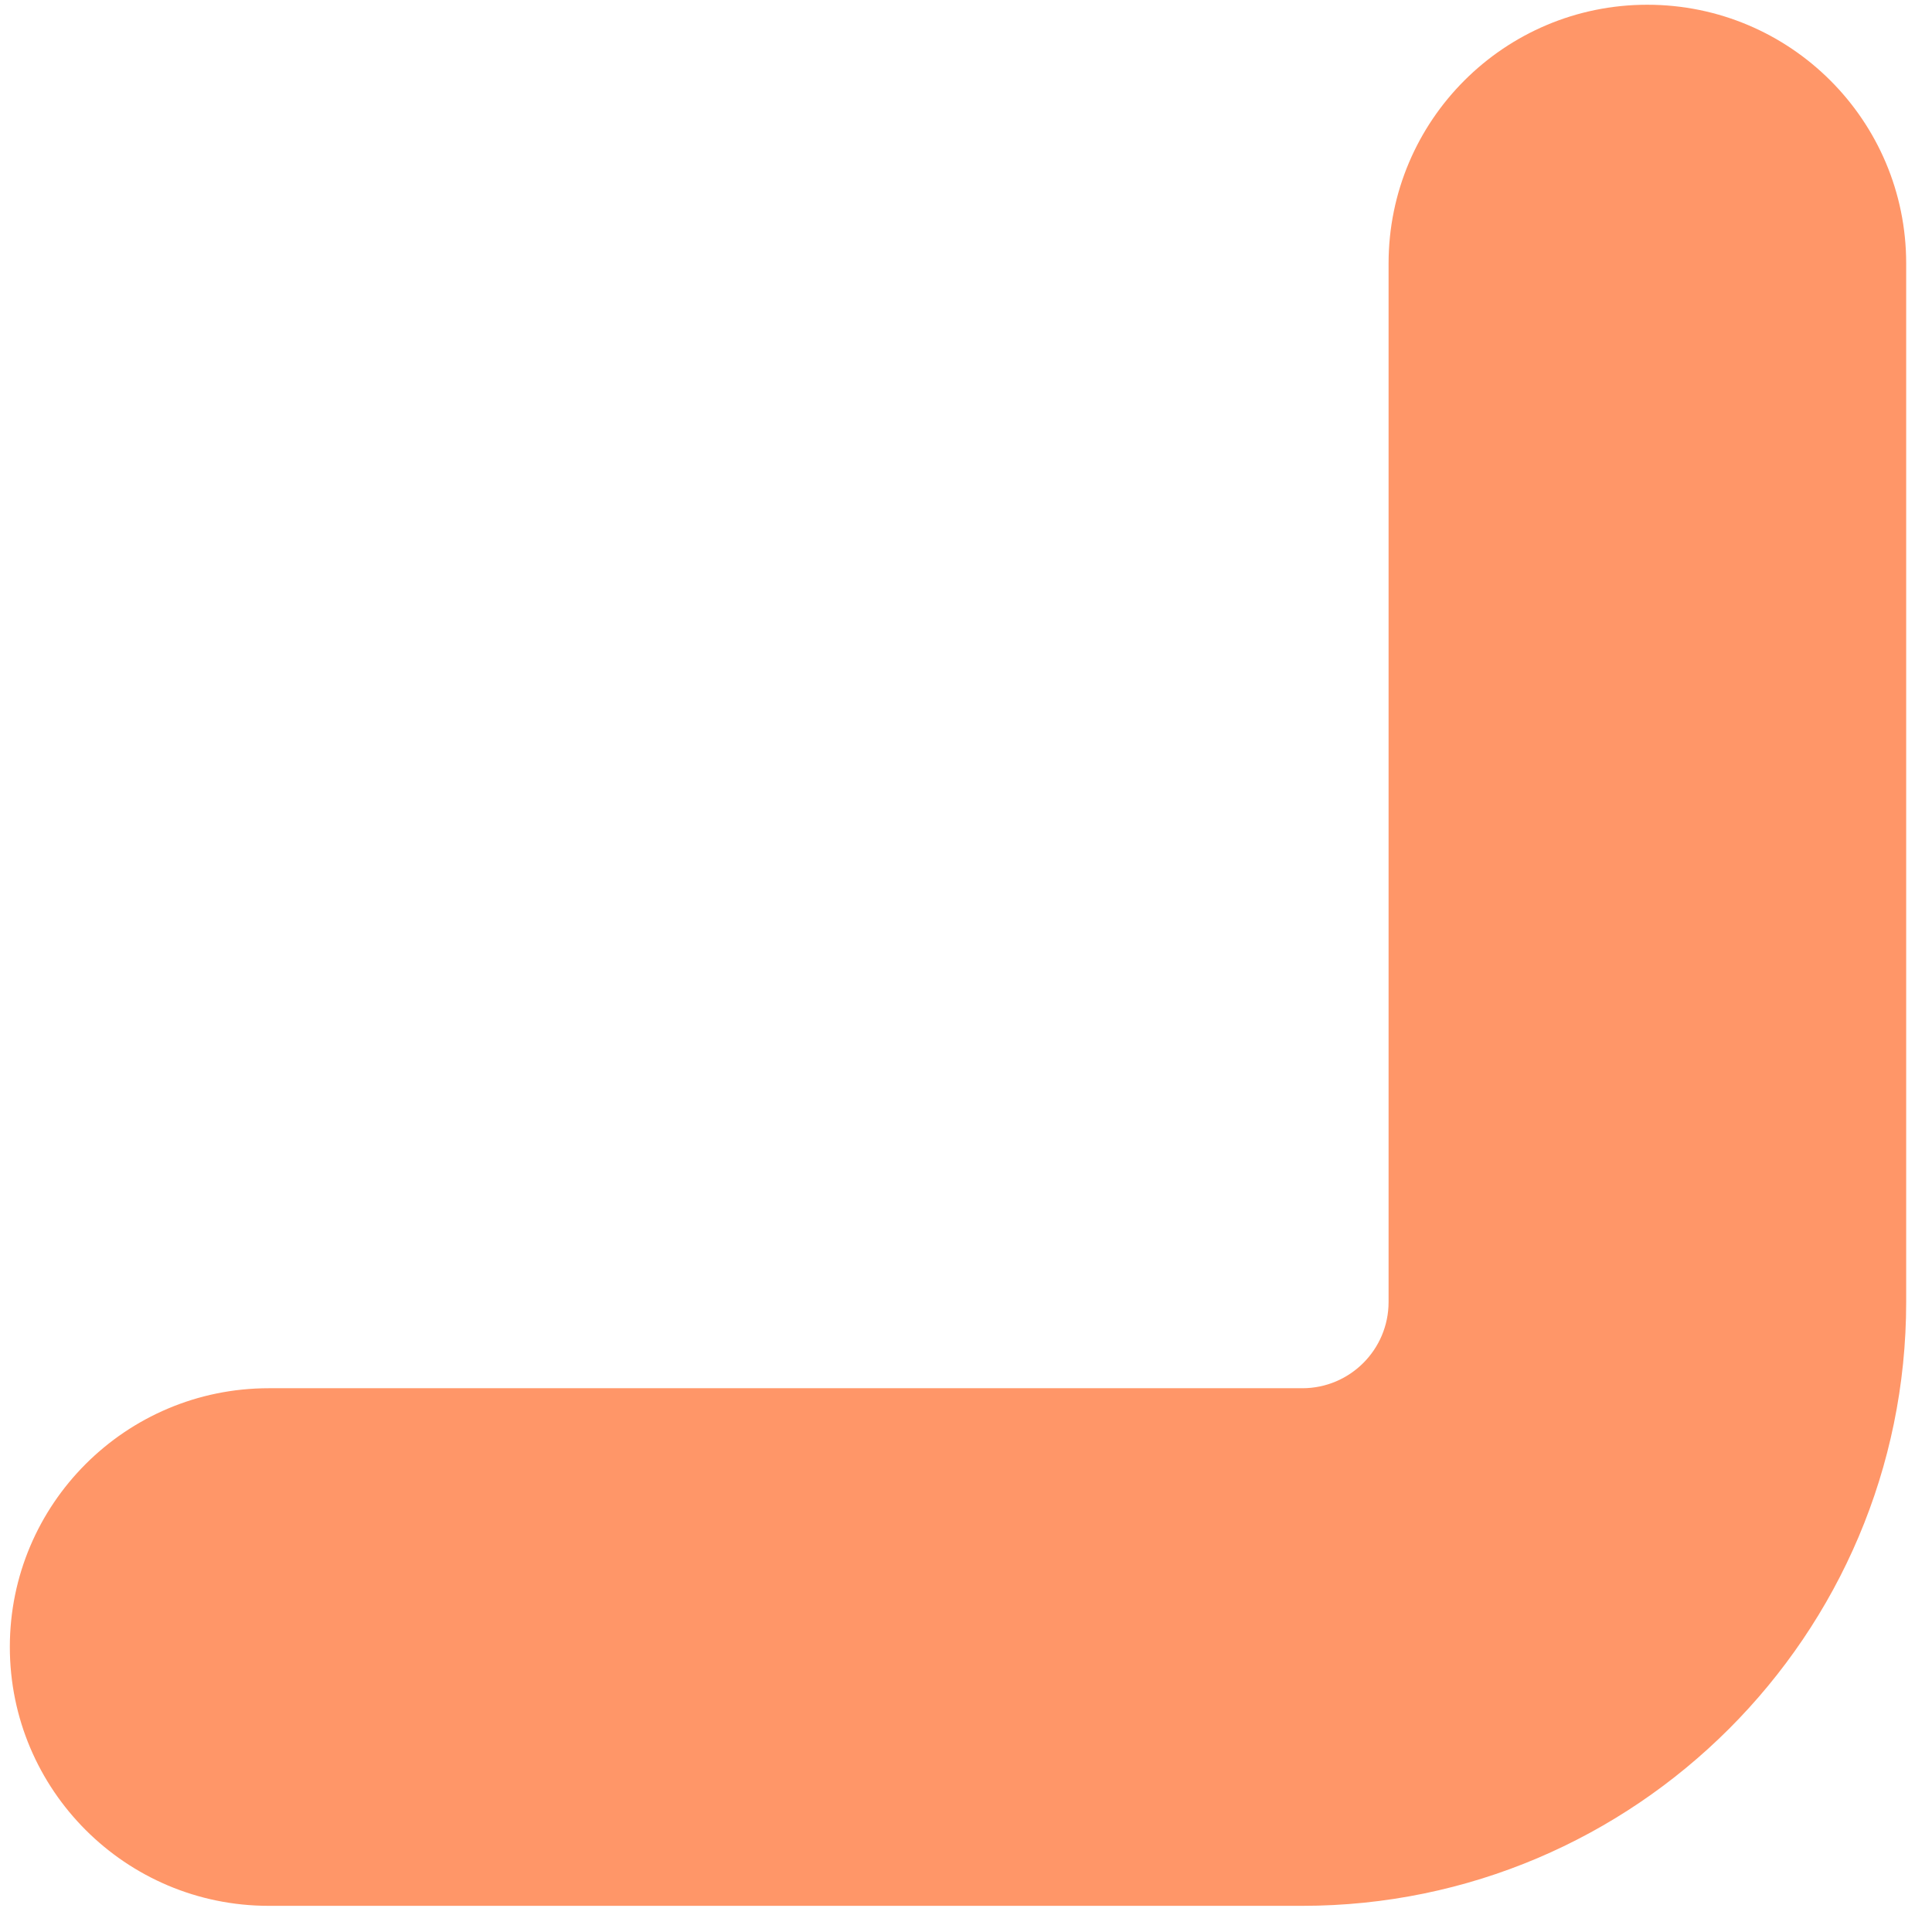 ﻿<?xml version="1.0" encoding="utf-8"?>
<svg version="1.1" xmlns:xlink="http://www.w3.org/1999/xlink" width="11px" height="11px" xmlns="http://www.w3.org/2000/svg">
  <g transform="matrix(1 0 0 1 -48 -50 )">
    <path d="M 10.853 7.413  C 10.853 9.309  9.31 10.851  7.415 10.851  L 1.53 10.851  C 0.716 10.851  0.056 10.191  0.056 9.377  C 0.056 8.564  0.716 7.904  1.53 7.904  L 7.415 7.904  C 7.686 7.904  7.906 7.684  7.906 7.413  L 7.906 1.5  C 7.906 0.686  8.566 0.027  9.379 0.027  C 10.193 0.027  10.853 0.686  10.853 1.5  L 10.853 7.413  Z " fill-rule="nonzero" fill="#ff9668" stroke="none" transform="matrix(1 0 0 1 48 50 )" />
  </g>
</svg>